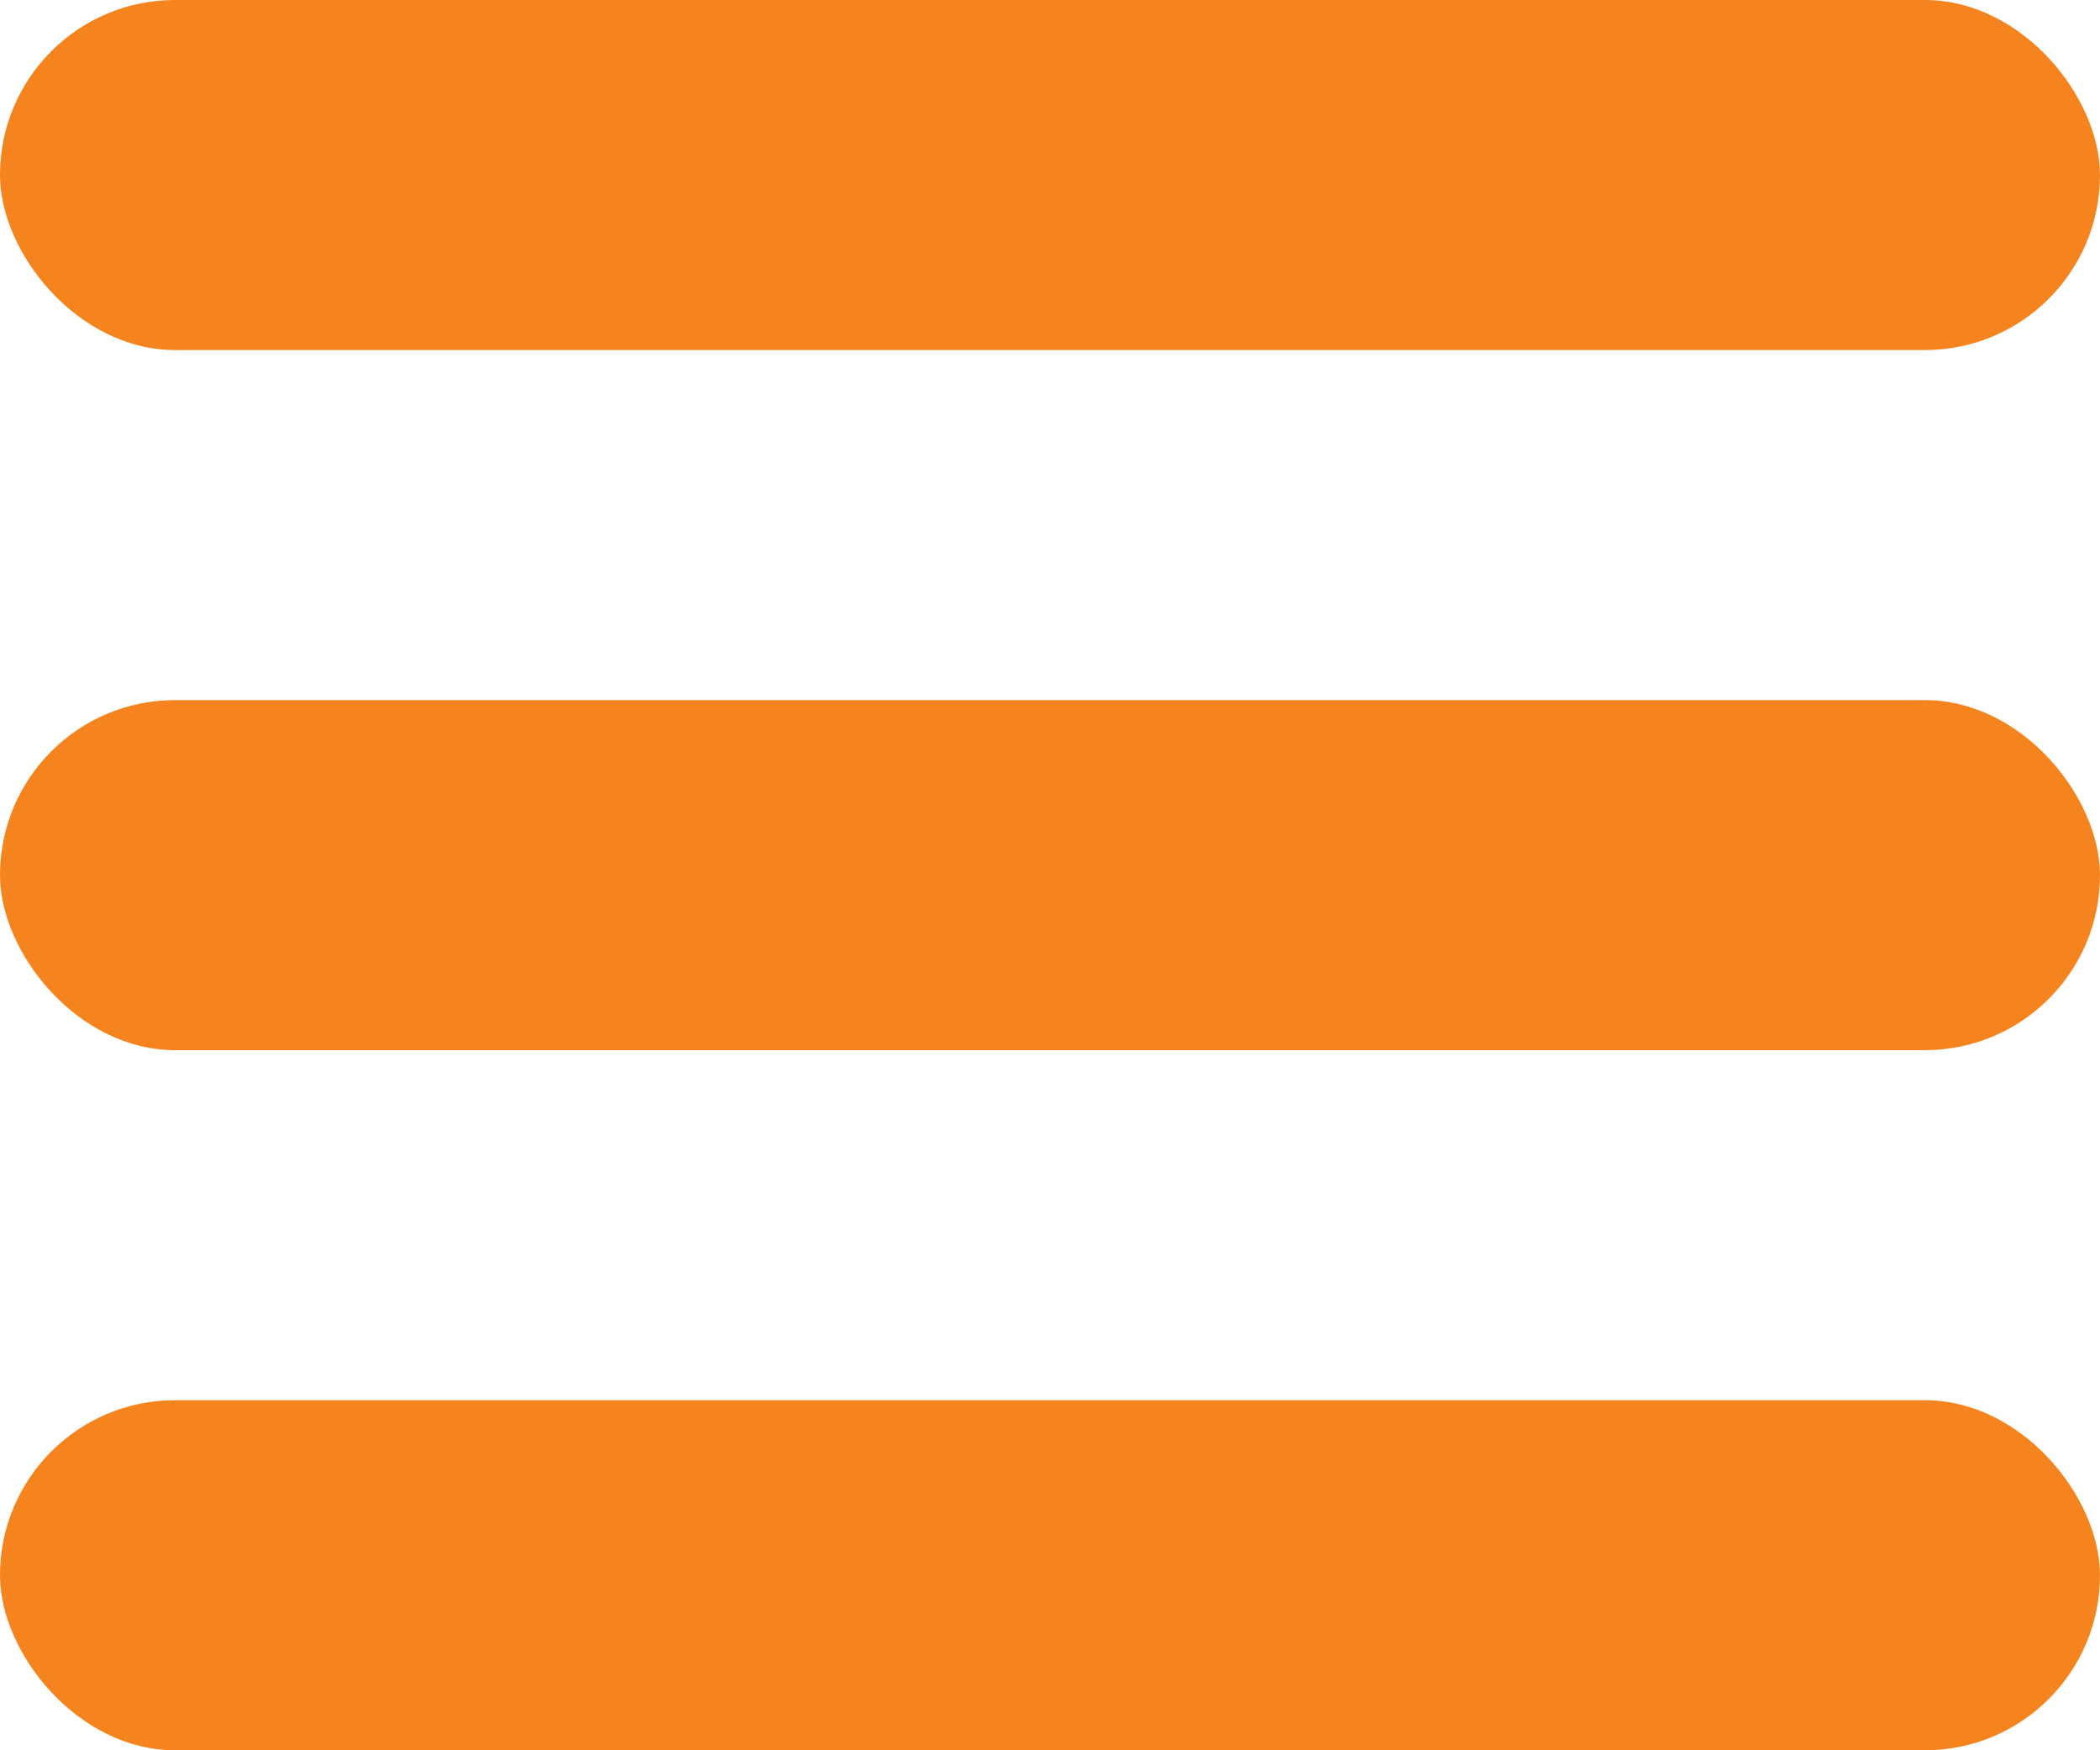 <svg width="24" height="20" viewBox="0 0 24 20" fill="none" xmlns="http://www.w3.org/2000/svg">
<rect width="24" height="4" rx="2" fill="#F5841F"/>
<rect y="8" width="24" height="4" rx="2" fill="#F5841F"/>
<rect y="16" width="24" height="4" rx="2" fill="#F5841F"/>
</svg>
